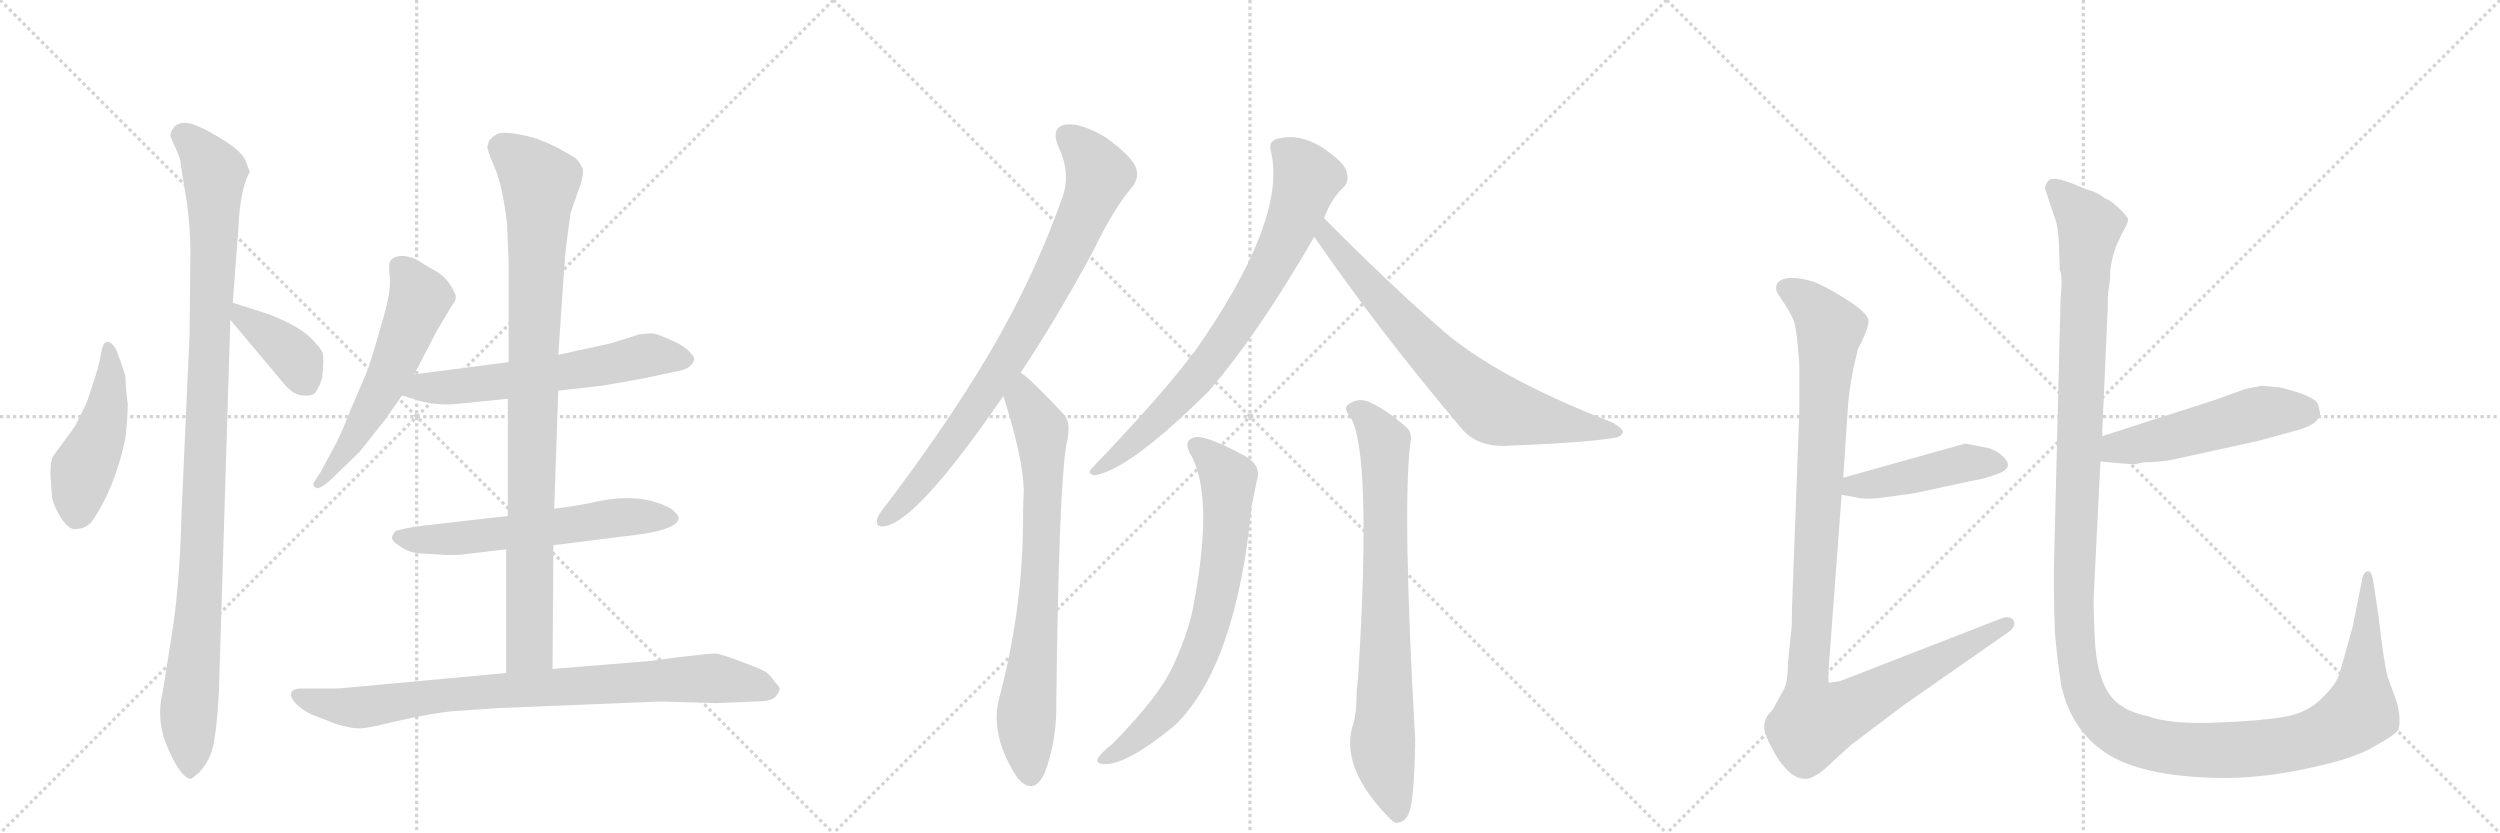 <svg version="1.1" viewBox="0 0 3072 1024" xmlns="http://www.w3.org/2000/svg">
  <g stroke="lightgray" stroke-dasharray="1,1" stroke-width="1" transform="scale(4, 4)">
    <line x1="0" y1="0" x2="256" y2="256"></line>
    <line x1="256" y1="0" x2="0" y2="256"></line>
    <line x1="128" y1="0" x2="128" y2="256"></line>
    <line x1="0" y1="128" x2="256" y2="128"></line>
    <line x1="256" y1="0" x2="512" y2="256"></line>
    <line x1="512" y1="0" x2="256" y2="256"></line>
    <line x1="384" y1="0" x2="384" y2="256"></line>
    <line x1="256" y1="128" x2="512" y2="128"></line>
    <line x1="512" y1="0" x2="768" y2="256"></line>
    <line x1="768" y1="0" x2="512" y2="256"></line>
    <line x1="640" y1="0" x2="640" y2="256"></line>
    <line x1="512" y1="128" x2="768" y2="128"></line>
  </g>
<g transform="scale(1, -1) translate(0, -850)">
   <style type="text/css">
    @keyframes keyframes0 {
      from {
       stroke: black;
       stroke-dashoffset: 463;
       stroke-width: 128;
       }
       60% {
       animation-timing-function: step-end;
       stroke: black;
       stroke-dashoffset: 0;
       stroke-width: 128;
       }
       to {
       stroke: black;
       stroke-width: 1024;
       }
       }
       #make-me-a-hanzi-animation-0 {
         animation: keyframes0 0.627s both;
         animation-delay: 0s;
         animation-timing-function: linear;
       }
    @keyframes keyframes1 {
      from {
       stroke: black;
       stroke-dashoffset: 1051;
       stroke-width: 128;
       }
       77% {
       animation-timing-function: step-end;
       stroke: black;
       stroke-dashoffset: 0;
       stroke-width: 128;
       }
       to {
       stroke: black;
       stroke-width: 1024;
       }
       }
       #make-me-a-hanzi-animation-1 {
         animation: keyframes1 1.105s both;
         animation-delay: 0.627s;
         animation-timing-function: linear;
       }
    @keyframes keyframes2 {
      from {
       stroke: black;
       stroke-dashoffset: 385;
       stroke-width: 128;
       }
       56% {
       animation-timing-function: step-end;
       stroke: black;
       stroke-dashoffset: 0;
       stroke-width: 128;
       }
       to {
       stroke: black;
       stroke-width: 1024;
       }
       }
       #make-me-a-hanzi-animation-2 {
         animation: keyframes2 0.563s both;
         animation-delay: 1.732s;
         animation-timing-function: linear;
       }
    @keyframes keyframes3 {
      from {
       stroke: black;
       stroke-dashoffset: 565;
       stroke-width: 128;
       }
       65% {
       animation-timing-function: step-end;
       stroke: black;
       stroke-dashoffset: 0;
       stroke-width: 128;
       }
       to {
       stroke: black;
       stroke-width: 1024;
       }
       }
       #make-me-a-hanzi-animation-3 {
         animation: keyframes3 0.71s both;
         animation-delay: 2.295s;
         animation-timing-function: linear;
       }
    @keyframes keyframes4 {
      from {
       stroke: black;
       stroke-dashoffset: 601;
       stroke-width: 128;
       }
       66% {
       animation-timing-function: step-end;
       stroke: black;
       stroke-dashoffset: 0;
       stroke-width: 128;
       }
       to {
       stroke: black;
       stroke-width: 1024;
       }
       }
       #make-me-a-hanzi-animation-4 {
         animation: keyframes4 0.739s both;
         animation-delay: 3.005s;
         animation-timing-function: linear;
       }
    @keyframes keyframes5 {
      from {
       stroke: black;
       stroke-dashoffset: 593;
       stroke-width: 128;
       }
       66% {
       animation-timing-function: step-end;
       stroke: black;
       stroke-dashoffset: 0;
       stroke-width: 128;
       }
       to {
       stroke: black;
       stroke-width: 1024;
       }
       }
       #make-me-a-hanzi-animation-5 {
         animation: keyframes5 0.733s both;
         animation-delay: 3.744s;
         animation-timing-function: linear;
       }
    @keyframes keyframes6 {
      from {
       stroke: black;
       stroke-dashoffset: 924;
       stroke-width: 128;
       }
       75% {
       animation-timing-function: step-end;
       stroke: black;
       stroke-dashoffset: 0;
       stroke-width: 128;
       }
       to {
       stroke: black;
       stroke-width: 1024;
       }
       }
       #make-me-a-hanzi-animation-6 {
         animation: keyframes6 1.002s both;
         animation-delay: 4.477s;
         animation-timing-function: linear;
       }
    @keyframes keyframes7 {
      from {
       stroke: black;
       stroke-dashoffset: 842;
       stroke-width: 128;
       }
       73% {
       animation-timing-function: step-end;
       stroke: black;
       stroke-dashoffset: 0;
       stroke-width: 128;
       }
       to {
       stroke: black;
       stroke-width: 1024;
       }
       }
       #make-me-a-hanzi-animation-7 {
         animation: keyframes7 0.935s both;
         animation-delay: 5.479s;
         animation-timing-function: linear;
       }
    @keyframes keyframes8 {
      from {
       stroke: black;
       stroke-dashoffset: 819;
       stroke-width: 128;
       }
       73% {
       animation-timing-function: step-end;
       stroke: black;
       stroke-dashoffset: 0;
       stroke-width: 128;
       }
       to {
       stroke: black;
       stroke-width: 1024;
       }
       }
       #make-me-a-hanzi-animation-8 {
         animation: keyframes8 0.917s both;
         animation-delay: 6.414s;
         animation-timing-function: linear;
       }
    @keyframes keyframes9 {
      from {
       stroke: black;
       stroke-dashoffset: 747;
       stroke-width: 128;
       }
       71% {
       animation-timing-function: step-end;
       stroke: black;
       stroke-dashoffset: 0;
       stroke-width: 128;
       }
       to {
       stroke: black;
       stroke-width: 1024;
       }
       }
       #make-me-a-hanzi-animation-9 {
         animation: keyframes9 0.858s both;
         animation-delay: 7.331s;
         animation-timing-function: linear;
       }
    @keyframes keyframes10 {
      from {
       stroke: black;
       stroke-dashoffset: 757;
       stroke-width: 128;
       }
       71% {
       animation-timing-function: step-end;
       stroke: black;
       stroke-dashoffset: 0;
       stroke-width: 128;
       }
       to {
       stroke: black;
       stroke-width: 1024;
       }
       }
       #make-me-a-hanzi-animation-10 {
         animation: keyframes10 0.866s both;
         animation-delay: 8.188s;
         animation-timing-function: linear;
       }
    @keyframes keyframes11 {
      from {
       stroke: black;
       stroke-dashoffset: 719;
       stroke-width: 128;
       }
       70% {
       animation-timing-function: step-end;
       stroke: black;
       stroke-dashoffset: 0;
       stroke-width: 128;
       }
       to {
       stroke: black;
       stroke-width: 1024;
       }
       }
       #make-me-a-hanzi-animation-11 {
         animation: keyframes11 0.835s both;
         animation-delay: 9.055s;
         animation-timing-function: linear;
       }
    @keyframes keyframes12 {
      from {
       stroke: black;
       stroke-dashoffset: 708;
       stroke-width: 128;
       }
       70% {
       animation-timing-function: step-end;
       stroke: black;
       stroke-dashoffset: 0;
       stroke-width: 128;
       }
       to {
       stroke: black;
       stroke-width: 1024;
       }
       }
       #make-me-a-hanzi-animation-12 {
         animation: keyframes12 0.826s both;
         animation-delay: 9.89s;
         animation-timing-function: linear;
       }
    @keyframes keyframes13 {
      from {
       stroke: black;
       stroke-dashoffset: 770;
       stroke-width: 128;
       }
       71% {
       animation-timing-function: step-end;
       stroke: black;
       stroke-dashoffset: 0;
       stroke-width: 128;
       }
       to {
       stroke: black;
       stroke-width: 1024;
       }
       }
       #make-me-a-hanzi-animation-13 {
         animation: keyframes13 0.877s both;
         animation-delay: 10.716s;
         animation-timing-function: linear;
       }
    @keyframes keyframes14 {
      from {
       stroke: black;
       stroke-dashoffset: 449;
       stroke-width: 128;
       }
       59% {
       animation-timing-function: step-end;
       stroke: black;
       stroke-dashoffset: 0;
       stroke-width: 128;
       }
       to {
       stroke: black;
       stroke-width: 1024;
       }
       }
       #make-me-a-hanzi-animation-14 {
         animation: keyframes14 0.615s both;
         animation-delay: 11.592s;
         animation-timing-function: linear;
       }
    @keyframes keyframes15 {
      from {
       stroke: black;
       stroke-dashoffset: 1082;
       stroke-width: 128;
       }
       78% {
       animation-timing-function: step-end;
       stroke: black;
       stroke-dashoffset: 0;
       stroke-width: 128;
       }
       to {
       stroke: black;
       stroke-width: 1024;
       }
       }
       #make-me-a-hanzi-animation-15 {
         animation: keyframes15 1.131s both;
         animation-delay: 12.208s;
         animation-timing-function: linear;
       }
    @keyframes keyframes16 {
      from {
       stroke: black;
       stroke-dashoffset: 511;
       stroke-width: 128;
       }
       62% {
       animation-timing-function: step-end;
       stroke: black;
       stroke-dashoffset: 0;
       stroke-width: 128;
       }
       to {
       stroke: black;
       stroke-width: 1024;
       }
       }
       #make-me-a-hanzi-animation-16 {
         animation: keyframes16 0.666s both;
         animation-delay: 13.338s;
         animation-timing-function: linear;
       }
    @keyframes keyframes17 {
      from {
       stroke: black;
       stroke-dashoffset: 1438;
       stroke-width: 128;
       }
       82% {
       animation-timing-function: step-end;
       stroke: black;
       stroke-dashoffset: 0;
       stroke-width: 128;
       }
       to {
       stroke: black;
       stroke-width: 1024;
       }
       }
       #make-me-a-hanzi-animation-17 {
         animation: keyframes17 1.42s both;
         animation-delay: 14.004s;
         animation-timing-function: linear;
       }
</style>
<path d="M 157 354 Q 155 367 154 388 Q 149 405 142 422 Q 128 441 124 415 Q 122 401 114 378 Q 107 355 104 350 L 92 326 L 65 289 Q 62 285 62 266 L 64 238 Q 67 226 76 212 Q 86 198 94 200 Q 104 200 112 208 Q 141 249 154 311 Q 157 336 157 354 Z" fill="lightgray"></path> 
<path d="M 269 0 L 283 457 L 286 478 L 293 570 Q 295 618 307 639 L 302 652 Q 298 663 276 677 Q 254 691 238 697 Q 223 702 215 695 Q 208 687 210 681 L 218 663 Q 223 651 222 648 L 230 599 Q 234 567 234 541 L 233 440 L 223 218 Q 221 129 210 63 L 200 0 Q 191 -36 207 -71 Q 223 -107 235 -107 L 244 -100 Q 260 -83 263 -61 Q 267 -39 269 0 Z" fill="lightgray"></path> 
<path d="M 283 457 L 351 376 Q 362 364 373 364 Q 384 363 388 368 Q 394 378 396 387 Q 398 408 397 414 Q 396 420 388 428 Q 375 445 342 459 L 330 464 L 286 478 C 258 487 264 480 283 457 Z" fill="lightgray"></path> 
<path d="M 509 390 L 537 444 L 555 474 Q 560 480 560 484 Q 561 488 552 502 Q 544 512 537 516 Q 531 519 510 532 Q 489 540 480 530 Q 477 526 479 509 Q 481 491 468 449 Q 456 406 450 391 L 431 347 Q 419 315 408 296 L 394 270 L 385 256 Q 385 252 389 250 Q 395 250 406 260 L 442 295 L 473 334 L 494 364 L 509 390 Z" fill="lightgray"></path> 
<path d="M 686 370 L 740 376 L 791 385 L 828 393 Q 850 396 853 408 Q 854 411 847 418 Q 841 425 825 432 Q 809 439 804 440 Q 799 441 785 439 L 750 428 L 686 414 L 625 405 L 509 390 C 479 386 465 373 494 364 L 517 357 Q 542 351 565 354 L 624 360 L 686 370 Z" fill="lightgray"></path> 
<path d="M 680 180 L 791 194 Q 834 201 834 214 L 832 218 L 826 224 Q 787 247 726 232 Q 700 227 681 225 L 624 216 L 511 203 Q 494 200 487 198 Q 484 196 482 191 Q 480 186 491 179 Q 502 171 516 170 L 549 168 Q 568 168 571 169 L 622 175 L 680 180 Z" fill="lightgray"></path> 
<path d="M 679 28 L 680 180 L 681 225 L 686 370 L 686 414 L 694 530 Q 695 545 701 588 L 710 614 Q 718 634 716 643 Q 712 651 708 655 Q 704 658 686 668 Q 668 677 655 681 Q 616 691 609 684 Q 606 683 601 677 L 599 670 Q 598 667 607 646 Q 617 625 623 576 L 625 529 L 625 405 L 624 360 L 624 216 L 622 175 L 622 23 C 622 -7 679 -2 679 28 Z" fill="lightgray"></path> 
<path d="M 830 42 L 801 38 L 679 28 L 622 23 L 416 4 L 371 4 Q 360 4 358 -1 Q 356 -7 364 -15 Q 372 -23 383 -28 L 414 -40 Q 432 -45 440 -45 Q 448 -46 488 -36 Q 528 -27 555 -24 L 614 -20 L 812 -12 L 880 -14 L 929 -12 Q 948 -12 953 -6 Q 958 0 958 3 Q 959 5 952 12 Q 946 22 938 26 Q 930 30 908 38 Q 887 46 879 47 Q 872 47 830 42 Z" fill="lightgray"></path> 
<path d="M 1254 392 Q 1297 456 1343 541 Q 1368 593 1391 620 Q 1401 632 1395 646 Q 1389 659 1359 681 Q 1329 699 1310 697 Q 1291 694 1300 671 Q 1316 638 1306 609 Q 1272 512 1217 418 Q 1165 330 1090 231 Q 1080 219 1078 213 Q 1075 200 1090 204 Q 1129 214 1225 352 Q 1229 358 1233 363 L 1254 392 Z" fill="lightgray"></path> 
<path d="M 1233 363 Q 1257 288 1258 248 Q 1257 226 1257 203 Q 1256 97 1227 -11 Q 1217 -56 1251 -107 Q 1252 -107 1254 -110 Q 1272 -126 1284 -99 Q 1299 -59 1298 -12 Q 1301 244 1310 302 Q 1317 329 1308 340 Q 1263 388 1254 392 C 1230 411 1224 392 1233 363 Z" fill="lightgray"></path> 
<path d="M 1627 582 Q 1636 606 1651 620 Q 1658 627 1655 637 Q 1654 647 1638 659 Q 1602 689 1568 679 Q 1558 675 1562 663 Q 1581 579 1468 418 Q 1465 415 1463 412 Q 1429 366 1342 275 Q 1335 268 1345 266 Q 1387 272 1485 369 Q 1545 438 1615 559 L 1627 582 Z" fill="lightgray"></path> 
<path d="M 1615 559 Q 1694 444 1798 321 Q 1816 302 1847 302 Q 1950 306 1983 312 Q 1993 313 1994 319 Q 1995 323 1981 331 Q 1834 388 1767 449 Q 1701 507 1627 582 C 1606 603 1598 584 1615 559 Z" fill="lightgray"></path> 
<path d="M 1465 288 Q 1492 234 1465 98 Q 1458 68 1442 33 Q 1426 -4 1367 -64 Q 1352 -76 1349 -82 Q 1346 -89 1358 -89 Q 1386 -89 1444 -41 Q 1519 32 1538 228 Q 1542 247 1544 258 Q 1551 277 1531 289 Q 1485 314 1470 313 Q 1451 310 1465 288 Z" fill="lightgray"></path> 
<path d="M 1659 338 Q 1686 296 1669 20 L 1667 -1 Q 1667 -26 1663 -39 Q 1645 -93 1709 -157 Q 1710 -158 1714 -161 Q 1727 -162 1732 -147 Q 1738 -129 1739 -59 Q 1723 223 1733 306 Q 1736 319 1727 326 Q 1702 348 1680 357 Q 1667 361 1657 353 Q 1650 349 1659 338 Z" fill="lightgray"></path> 
<path d="M 2445 299 L 2415 305 L 2265 263 C 2236 255 2233 247 2263 242 L 2280 239 Q 2289 236 2309 238 L 2353 244 L 2427 260 Q 2437 261 2458 269 Q 2472 275 2465 285 Q 2458 294 2445 299 Z" fill="lightgray"></path> 
<path d="M 2265 263 L 2271 354 Q 2274 386 2281 412 L 2283 421 Q 2295 444 2296 454 Q 2298 463 2272 480 Q 2246 497 2228 504 Q 2194 514 2184 502 Q 2181 496 2184 490 Q 2201 465 2204 456 Q 2208 447 2211 401 L 2211 344 L 2202 103 Q 2202 79 2201 74 L 2197 35 Q 2197 10 2191 1 L 2182 -15 Q 2179 -22 2174 -27 Q 2169 -32 2168 -40 Q 2167 -48 2173 -61 Q 2180 -75 2184 -81 Q 2188 -88 2198 -98 Q 2209 -108 2220 -107 Q 2232 -106 2254 -84 L 2275 -65 L 2340 -16 L 2469 74 Q 2478 81 2474 88 Q 2469 94 2459 90 L 2261 13 L 2248 11 Q 2246 10 2247 28 L 2263 242 L 2265 263 Z" fill="lightgray"></path> 
<path d="M 2625 280 L 2635 282 Q 2653 282 2669 285 L 2774 308 L 2818 320 Q 2851 328 2851 343 L 2848 354 Q 2843 364 2801 374 L 2779 376 L 2759 372 L 2723 359 L 2583 314 C 2554 305 2551 286 2581 283 L 2601 281 Q 2624 279 2625 280 Z" fill="lightgray"></path> 
<path d="M 2583 314 L 2590 472 Q 2590 490 2591 494 L 2593 509 Q 2592 523 2600 547 L 2607 562 Q 2615 576 2615 580 Q 2615 583 2606 592 Q 2594 604 2587 606 Q 2578 613 2571 615 Q 2564 617 2555 621 Q 2546 625 2533 629 Q 2521 632 2517 628 Q 2513 623 2513 618 L 2524 585 Q 2529 573 2530 551 L 2531 518 Q 2535 512 2532 482 L 2524 159 Q 2523 142 2525 73 Q 2528 39 2533 7 Q 2546 -50 2592 -78 Q 2639 -106 2738 -106 Q 2789 -105 2841 -93 Q 2893 -82 2918 -67 Q 2943 -53 2947 -47 Q 2951 -35 2945 -12 L 2934 18 Q 2929 37 2923 91 L 2917 131 Q 2915 148 2910 148 Q 2905 148 2903 140 L 2891 80 L 2875 23 Q 2871 9 2853 -8 Q 2836 -26 2806 -31 Q 2777 -36 2721 -38 Q 2666 -40 2639 -30 Q 2604 -23 2590 0 Q 2576 22 2574 67 Q 2572 111 2573 122 L 2581 283 L 2583 314 Z" fill="lightgray"></path> 
      <clipPath id="make-me-a-hanzi-clip-0">
      <path d="M 157 354 Q 155 367 154 388 Q 149 405 142 422 Q 128 441 124 415 Q 122 401 114 378 Q 107 355 104 350 L 92 326 L 65 289 Q 62 285 62 266 L 64 238 Q 67 226 76 212 Q 86 198 94 200 Q 104 200 112 208 Q 141 249 154 311 Q 157 336 157 354 Z" fill="lightgray"></path>
      </clipPath>
      <path clip-path="url(#make-me-a-hanzi-clip-0)" d="M 132 420 L 136 389 L 129 336 L 102 273 L 94 220 " fill="none" id="make-me-a-hanzi-animation-0" stroke-dasharray="335 670" stroke-linecap="round"></path>

      <clipPath id="make-me-a-hanzi-clip-1">
      <path d="M 269 0 L 283 457 L 286 478 L 293 570 Q 295 618 307 639 L 302 652 Q 298 663 276 677 Q 254 691 238 697 Q 223 702 215 695 Q 208 687 210 681 L 218 663 Q 223 651 222 648 L 230 599 Q 234 567 234 541 L 233 440 L 223 218 Q 221 129 210 63 L 200 0 Q 191 -36 207 -71 Q 223 -107 235 -107 L 244 -100 Q 260 -83 263 -61 Q 267 -39 269 0 Z" fill="lightgray"></path>
      </clipPath>
      <path clip-path="url(#make-me-a-hanzi-clip-1)" d="M 225 683 L 253 655 L 264 635 L 247 135 L 232 -24 L 235 -97 " fill="none" id="make-me-a-hanzi-animation-1" stroke-dasharray="923 1846" stroke-linecap="round"></path>

      <clipPath id="make-me-a-hanzi-clip-2">
      <path d="M 283 457 L 351 376 Q 362 364 373 364 Q 384 363 388 368 Q 394 378 396 387 Q 398 408 397 414 Q 396 420 388 428 Q 375 445 342 459 L 330 464 L 286 478 C 258 487 264 480 283 457 Z" fill="lightgray"></path>
      </clipPath>
      <path clip-path="url(#make-me-a-hanzi-clip-2)" d="M 292 472 L 297 459 L 357 417 L 377 380 " fill="none" id="make-me-a-hanzi-animation-2" stroke-dasharray="257 514" stroke-linecap="round"></path>

      <clipPath id="make-me-a-hanzi-clip-3">
      <path d="M 509 390 L 537 444 L 555 474 Q 560 480 560 484 Q 561 488 552 502 Q 544 512 537 516 Q 531 519 510 532 Q 489 540 480 530 Q 477 526 479 509 Q 481 491 468 449 Q 456 406 450 391 L 431 347 Q 419 315 408 296 L 394 270 L 385 256 Q 385 252 389 250 Q 395 250 406 260 L 442 295 L 473 334 L 494 364 L 509 390 Z" fill="lightgray"></path>
      </clipPath>
      <path clip-path="url(#make-me-a-hanzi-clip-3)" d="M 490 524 L 516 484 L 510 467 L 453 342 L 391 256 " fill="none" id="make-me-a-hanzi-animation-3" stroke-dasharray="437 874" stroke-linecap="round"></path>

      <clipPath id="make-me-a-hanzi-clip-4">
      <path d="M 686 370 L 740 376 L 791 385 L 828 393 Q 850 396 853 408 Q 854 411 847 418 Q 841 425 825 432 Q 809 439 804 440 Q 799 441 785 439 L 750 428 L 686 414 L 625 405 L 509 390 C 479 386 465 373 494 364 L 517 357 Q 542 351 565 354 L 624 360 L 686 370 Z" fill="lightgray"></path>
      </clipPath>
      <path clip-path="url(#make-me-a-hanzi-clip-4)" d="M 502 368 L 519 375 L 628 382 L 799 414 L 842 408 " fill="none" id="make-me-a-hanzi-animation-4" stroke-dasharray="473 946" stroke-linecap="round"></path>

      <clipPath id="make-me-a-hanzi-clip-5">
      <path d="M 680 180 L 791 194 Q 834 201 834 214 L 832 218 L 826 224 Q 787 247 726 232 Q 700 227 681 225 L 624 216 L 511 203 Q 494 200 487 198 Q 484 196 482 191 Q 480 186 491 179 Q 502 171 516 170 L 549 168 Q 568 168 571 169 L 622 175 L 680 180 Z" fill="lightgray"></path>
      </clipPath>
      <path clip-path="url(#make-me-a-hanzi-clip-5)" d="M 492 189 L 556 187 L 754 214 L 827 213 " fill="none" id="make-me-a-hanzi-animation-5" stroke-dasharray="465 930" stroke-linecap="round"></path>

      <clipPath id="make-me-a-hanzi-clip-6">
      <path d="M 679 28 L 680 180 L 681 225 L 686 370 L 686 414 L 694 530 Q 695 545 701 588 L 710 614 Q 718 634 716 643 Q 712 651 708 655 Q 704 658 686 668 Q 668 677 655 681 Q 616 691 609 684 Q 606 683 601 677 L 599 670 Q 598 667 607 646 Q 617 625 623 576 L 625 529 L 625 405 L 624 360 L 624 216 L 622 175 L 622 23 C 622 -7 679 -2 679 28 Z" fill="lightgray"></path>
      </clipPath>
      <path clip-path="url(#make-me-a-hanzi-clip-6)" d="M 615 669 L 639 653 L 663 623 L 651 54 L 629 31 " fill="none" id="make-me-a-hanzi-animation-6" stroke-dasharray="796 1592" stroke-linecap="round"></path>

      <clipPath id="make-me-a-hanzi-clip-7">
      <path d="M 830 42 L 801 38 L 679 28 L 622 23 L 416 4 L 371 4 Q 360 4 358 -1 Q 356 -7 364 -15 Q 372 -23 383 -28 L 414 -40 Q 432 -45 440 -45 Q 448 -46 488 -36 Q 528 -27 555 -24 L 614 -20 L 812 -12 L 880 -14 L 929 -12 Q 948 -12 953 -6 Q 958 0 958 3 Q 959 5 952 12 Q 946 22 938 26 Q 930 30 908 38 Q 887 46 879 47 Q 872 47 830 42 Z" fill="lightgray"></path>
      </clipPath>
      <path clip-path="url(#make-me-a-hanzi-clip-7)" d="M 367 -5 L 417 -18 L 447 -19 L 552 -3 L 843 16 L 890 15 L 948 3 " fill="none" id="make-me-a-hanzi-animation-7" stroke-dasharray="714 1428" stroke-linecap="round"></path>

      <clipPath id="make-me-a-hanzi-clip-8">
      <path d="M 1254 392 Q 1297 456 1343 541 Q 1368 593 1391 620 Q 1401 632 1395 646 Q 1389 659 1359 681 Q 1329 699 1310 697 Q 1291 694 1300 671 Q 1316 638 1306 609 Q 1272 512 1217 418 Q 1165 330 1090 231 Q 1080 219 1078 213 Q 1075 200 1090 204 Q 1129 214 1225 352 Q 1229 358 1233 363 L 1254 392 Z" fill="lightgray"></path>
      </clipPath>
      <path clip-path="url(#make-me-a-hanzi-clip-8)" d="M 1312 681 L 1329 668 L 1351 636 L 1307 532 L 1262 447 L 1189 333 L 1122 246 L 1087 213 " fill="none" id="make-me-a-hanzi-animation-8" stroke-dasharray="691 1382" stroke-linecap="round"></path>

      <clipPath id="make-me-a-hanzi-clip-9">
      <path d="M 1233 363 Q 1257 288 1258 248 Q 1257 226 1257 203 Q 1256 97 1227 -11 Q 1217 -56 1251 -107 Q 1252 -107 1254 -110 Q 1272 -126 1284 -99 Q 1299 -59 1298 -12 Q 1301 244 1310 302 Q 1317 329 1308 340 Q 1263 388 1254 392 C 1230 411 1224 392 1233 363 Z" fill="lightgray"></path>
      </clipPath>
      <path clip-path="url(#make-me-a-hanzi-clip-9)" d="M 1253 385 L 1258 358 L 1280 322 L 1280 170 L 1261 -33 L 1267 -98 " fill="none" id="make-me-a-hanzi-animation-9" stroke-dasharray="619 1238" stroke-linecap="round"></path>

      <clipPath id="make-me-a-hanzi-clip-10">
      <path d="M 1627 582 Q 1636 606 1651 620 Q 1658 627 1655 637 Q 1654 647 1638 659 Q 1602 689 1568 679 Q 1558 675 1562 663 Q 1581 579 1468 418 Q 1465 415 1463 412 Q 1429 366 1342 275 Q 1335 268 1345 266 Q 1387 272 1485 369 Q 1545 438 1615 559 L 1627 582 Z" fill="lightgray"></path>
      </clipPath>
      <path clip-path="url(#make-me-a-hanzi-clip-10)" d="M 1572 668 L 1587 658 L 1606 632 L 1582 564 L 1544 491 L 1463 375 L 1393 306 L 1348 272 " fill="none" id="make-me-a-hanzi-animation-10" stroke-dasharray="629 1258" stroke-linecap="round"></path>

      <clipPath id="make-me-a-hanzi-clip-11">
      <path d="M 1615 559 Q 1694 444 1798 321 Q 1816 302 1847 302 Q 1950 306 1983 312 Q 1993 313 1994 319 Q 1995 323 1981 331 Q 1834 388 1767 449 Q 1701 507 1627 582 C 1606 603 1598 584 1615 559 Z" fill="lightgray"></path>
      </clipPath>
      <path clip-path="url(#make-me-a-hanzi-clip-11)" d="M 1630 573 L 1630 559 L 1709 468 L 1775 399 L 1831 351 L 1987 318 " fill="none" id="make-me-a-hanzi-animation-11" stroke-dasharray="591 1182" stroke-linecap="round"></path>

      <clipPath id="make-me-a-hanzi-clip-12">
      <path d="M 1465 288 Q 1492 234 1465 98 Q 1458 68 1442 33 Q 1426 -4 1367 -64 Q 1352 -76 1349 -82 Q 1346 -89 1358 -89 Q 1386 -89 1444 -41 Q 1519 32 1538 228 Q 1542 247 1544 258 Q 1551 277 1531 289 Q 1485 314 1470 313 Q 1451 310 1465 288 Z" fill="lightgray"></path>
      </clipPath>
      <path clip-path="url(#make-me-a-hanzi-clip-12)" d="M 1471 300 L 1496 279 L 1510 258 L 1503 161 L 1490 93 L 1453 4 L 1411 -45 L 1356 -82 " fill="none" id="make-me-a-hanzi-animation-12" stroke-dasharray="580 1160" stroke-linecap="round"></path>

      <clipPath id="make-me-a-hanzi-clip-13">
      <path d="M 1659 338 Q 1686 296 1669 20 L 1667 -1 Q 1667 -26 1663 -39 Q 1645 -93 1709 -157 Q 1710 -158 1714 -161 Q 1727 -162 1732 -147 Q 1738 -129 1739 -59 Q 1723 223 1733 306 Q 1736 319 1727 326 Q 1702 348 1680 357 Q 1667 361 1657 353 Q 1650 349 1659 338 Z" fill="lightgray"></path>
      </clipPath>
      <path clip-path="url(#make-me-a-hanzi-clip-13)" d="M 1666 347 L 1694 320 L 1702 297 L 1699 -61 L 1717 -152 " fill="none" id="make-me-a-hanzi-animation-13" stroke-dasharray="642 1284" stroke-linecap="round"></path>

      <clipPath id="make-me-a-hanzi-clip-14">
      <path d="M 2445 299 L 2415 305 L 2265 263 C 2236 255 2233 247 2263 242 L 2280 239 Q 2289 236 2309 238 L 2353 244 L 2427 260 Q 2437 261 2458 269 Q 2472 275 2465 285 Q 2458 294 2445 299 Z" fill="lightgray"></path>
      </clipPath>
      <path clip-path="url(#make-me-a-hanzi-clip-14)" d="M 2268 247 L 2418 282 L 2457 279 " fill="none" id="make-me-a-hanzi-animation-14" stroke-dasharray="321 642" stroke-linecap="round"></path>

      <clipPath id="make-me-a-hanzi-clip-15">
      <path d="M 2265 263 L 2271 354 Q 2274 386 2281 412 L 2283 421 Q 2295 444 2296 454 Q 2298 463 2272 480 Q 2246 497 2228 504 Q 2194 514 2184 502 Q 2181 496 2184 490 Q 2201 465 2204 456 Q 2208 447 2211 401 L 2211 344 L 2202 103 Q 2202 79 2201 74 L 2197 35 Q 2197 10 2191 1 L 2182 -15 Q 2179 -22 2174 -27 Q 2169 -32 2168 -40 Q 2167 -48 2173 -61 Q 2180 -75 2184 -81 Q 2188 -88 2198 -98 Q 2209 -108 2220 -107 Q 2232 -106 2254 -84 L 2275 -65 L 2340 -16 L 2469 74 Q 2478 81 2474 88 Q 2469 94 2459 90 L 2261 13 L 2248 11 Q 2246 10 2247 28 L 2263 242 L 2265 263 Z" fill="lightgray"></path>
      </clipPath>
      <path clip-path="url(#make-me-a-hanzi-clip-15)" d="M 2194 496 L 2214 486 L 2249 445 L 2221 26 L 2229 -37 L 2281 -17 L 2466 83 " fill="none" id="make-me-a-hanzi-animation-15" stroke-dasharray="954 1908" stroke-linecap="round"></path>

      <clipPath id="make-me-a-hanzi-clip-16">
      <path d="M 2625 280 L 2635 282 Q 2653 282 2669 285 L 2774 308 L 2818 320 Q 2851 328 2851 343 L 2848 354 Q 2843 364 2801 374 L 2779 376 L 2759 372 L 2723 359 L 2583 314 C 2554 305 2551 286 2581 283 L 2601 281 Q 2624 279 2625 280 Z" fill="lightgray"></path>
      </clipPath>
      <path clip-path="url(#make-me-a-hanzi-clip-16)" d="M 2587 290 L 2601 300 L 2660 310 L 2770 341 L 2834 344 " fill="none" id="make-me-a-hanzi-animation-16" stroke-dasharray="383 766" stroke-linecap="round"></path>

      <clipPath id="make-me-a-hanzi-clip-17">
      <path d="M 2583 314 L 2590 472 Q 2590 490 2591 494 L 2593 509 Q 2592 523 2600 547 L 2607 562 Q 2615 576 2615 580 Q 2615 583 2606 592 Q 2594 604 2587 606 Q 2578 613 2571 615 Q 2564 617 2555 621 Q 2546 625 2533 629 Q 2521 632 2517 628 Q 2513 623 2513 618 L 2524 585 Q 2529 573 2530 551 L 2531 518 Q 2535 512 2532 482 L 2524 159 Q 2523 142 2525 73 Q 2528 39 2533 7 Q 2546 -50 2592 -78 Q 2639 -106 2738 -106 Q 2789 -105 2841 -93 Q 2893 -82 2918 -67 Q 2943 -53 2947 -47 Q 2951 -35 2945 -12 L 2934 18 Q 2929 37 2923 91 L 2917 131 Q 2915 148 2910 148 Q 2905 148 2903 140 L 2891 80 L 2875 23 Q 2871 9 2853 -8 Q 2836 -26 2806 -31 Q 2777 -36 2721 -38 Q 2666 -40 2639 -30 Q 2604 -23 2590 0 Q 2576 22 2574 67 Q 2572 111 2573 122 L 2581 283 L 2583 314 Z" fill="lightgray"></path>
      </clipPath>
      <path clip-path="url(#make-me-a-hanzi-clip-17)" d="M 2524 620 L 2568 571 L 2562 523 L 2548 84 L 2556 17 L 2576 -27 L 2611 -54 L 2679 -70 L 2785 -69 L 2868 -47 L 2901 -24 L 2909 142 " fill="none" id="make-me-a-hanzi-animation-17" stroke-dasharray="1310 2620" stroke-linecap="round"></path>

</g>
</svg>
